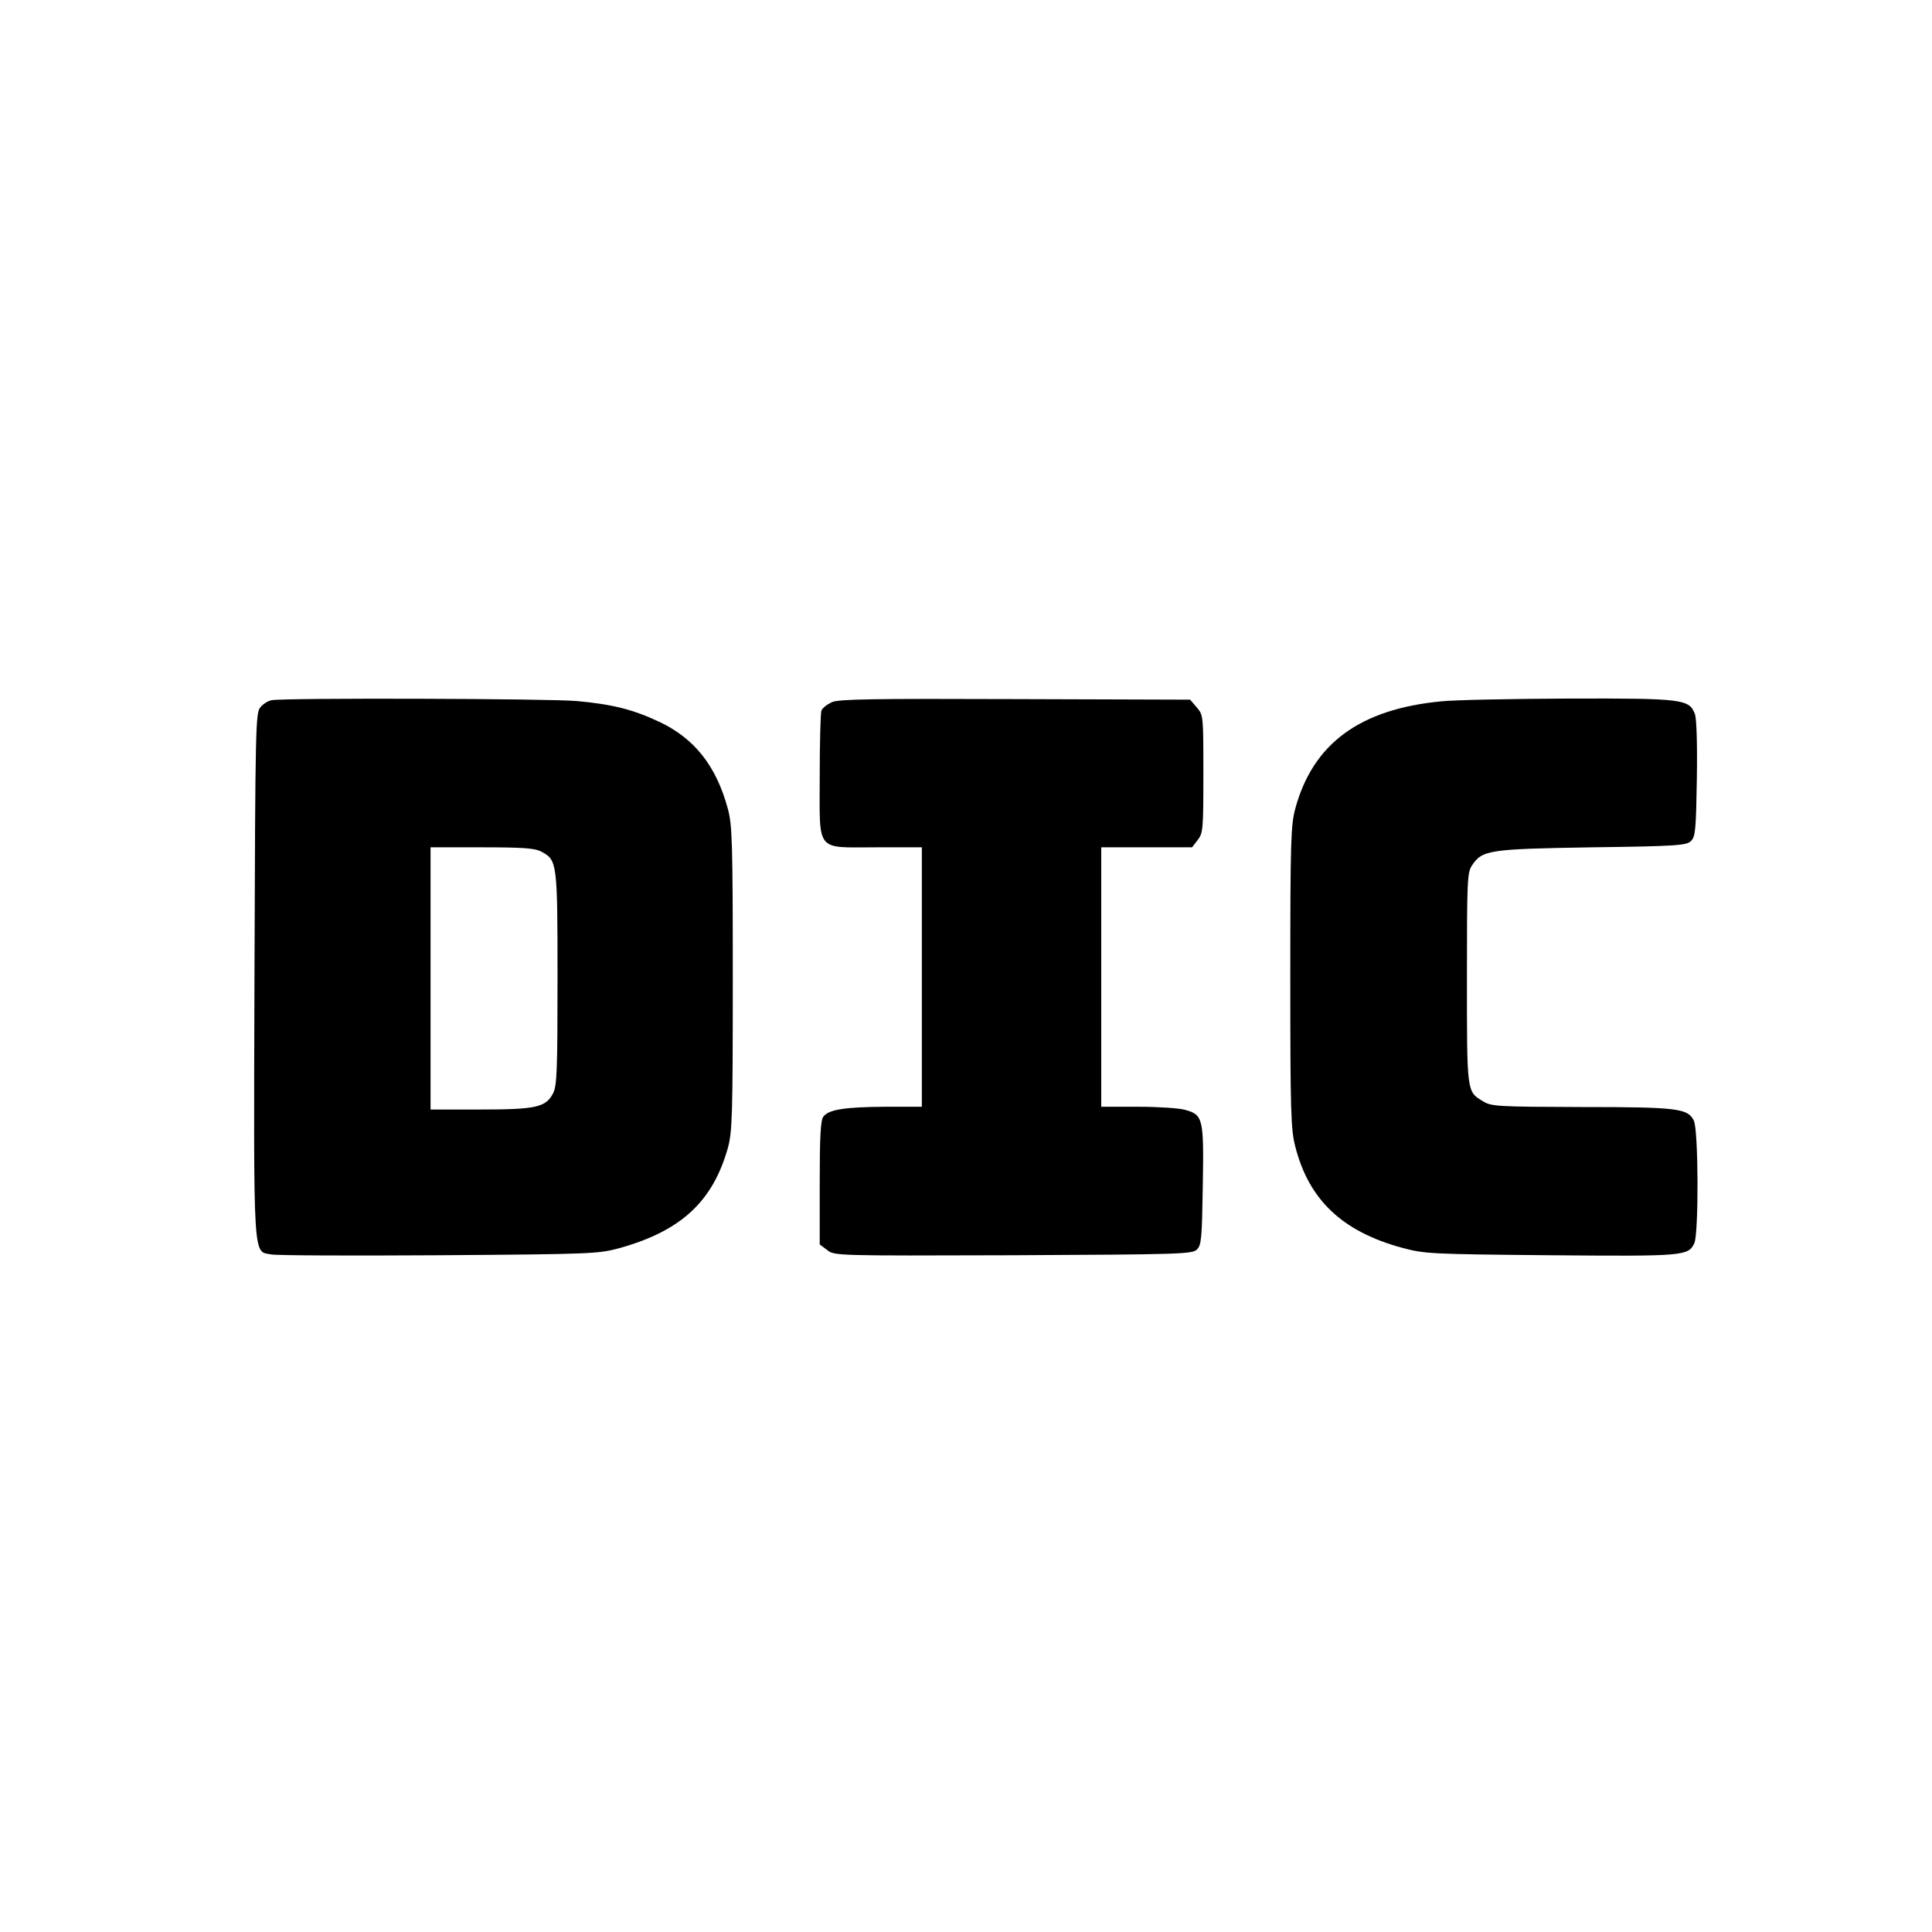 <?xml version="1.0" standalone="no"?>
<!DOCTYPE svg PUBLIC "-//W3C//DTD SVG 20010904//EN"
 "http://www.w3.org/TR/2001/REC-SVG-20010904/DTD/svg10.dtd">
<svg version="1.0" xmlns="http://www.w3.org/2000/svg"
 width="700pt" height="700pt" viewBox="0 0 700 700"
 preserveAspectRatio="xMidYMid meet">
<g transform="translate(0,700) scale(0.1,-0.1)"
fill="#000000" stroke="none">
<path d="M984 4463 c-12 -2 -30 -13 -40 -25 -18 -19 -19 -61 -22 -969 -3
-1053 -6 -1002 61 -1014 18 -4 291 -5 607 -3 557 4 577 5 655 26 222 62 337
168 392 362 16 59 18 112 18 615 0 496 -2 556 -18 615 -42 155 -121 255 -249
315 -94 44 -167 63 -298 75 -99 9 -1060 12 -1106 3z m976 -548 c59 -31 60 -36
60 -460 0 -331 -2 -390 -16 -416 -26 -51 -62 -59 -264 -59 l-180 0 0 475 0
475 185 0 c147 0 192 -3 215 -15z"/>
<path d="M3014 4456 c-17 -8 -34 -21 -38 -31 -3 -9 -6 -115 -6 -236 0 -281
-18 -259 205 -259 l165 0 0 -470 0 -470 -132 0 c-147 -1 -206 -10 -225 -36
-10 -13 -13 -76 -13 -240 l0 -223 27 -20 c26 -21 30 -21 674 -19 607 3 649 4
666 21 16 16 18 42 21 233 4 243 1 255 -65 273 -21 6 -98 11 -170 11 l-133 0
0 470 0 470 164 0 165 0 20 26 c20 25 21 39 21 240 0 211 0 213 -24 241 l-24
28 -634 2 c-517 2 -639 0 -664 -11z"/>
<path d="M5223 4459 c-296 -28 -466 -153 -530 -389 -16 -59 -18 -119 -18 -610
0 -488 2 -552 18 -614 49 -193 170 -308 387 -367 82 -22 103 -23 538 -27 484
-4 499 -3 521 44 16 36 15 411 -2 444 -22 44 -58 49 -407 49 -304 1 -327 2
-357 21 -59 35 -58 31 -58 445 0 352 1 383 18 409 37 56 60 60 434 66 311 4
344 7 360 23 16 16 18 42 21 225 2 128 -1 218 -7 235 -21 54 -43 57 -458 56
-208 -1 -415 -5 -460 -10z"/>
</g>
</svg>
